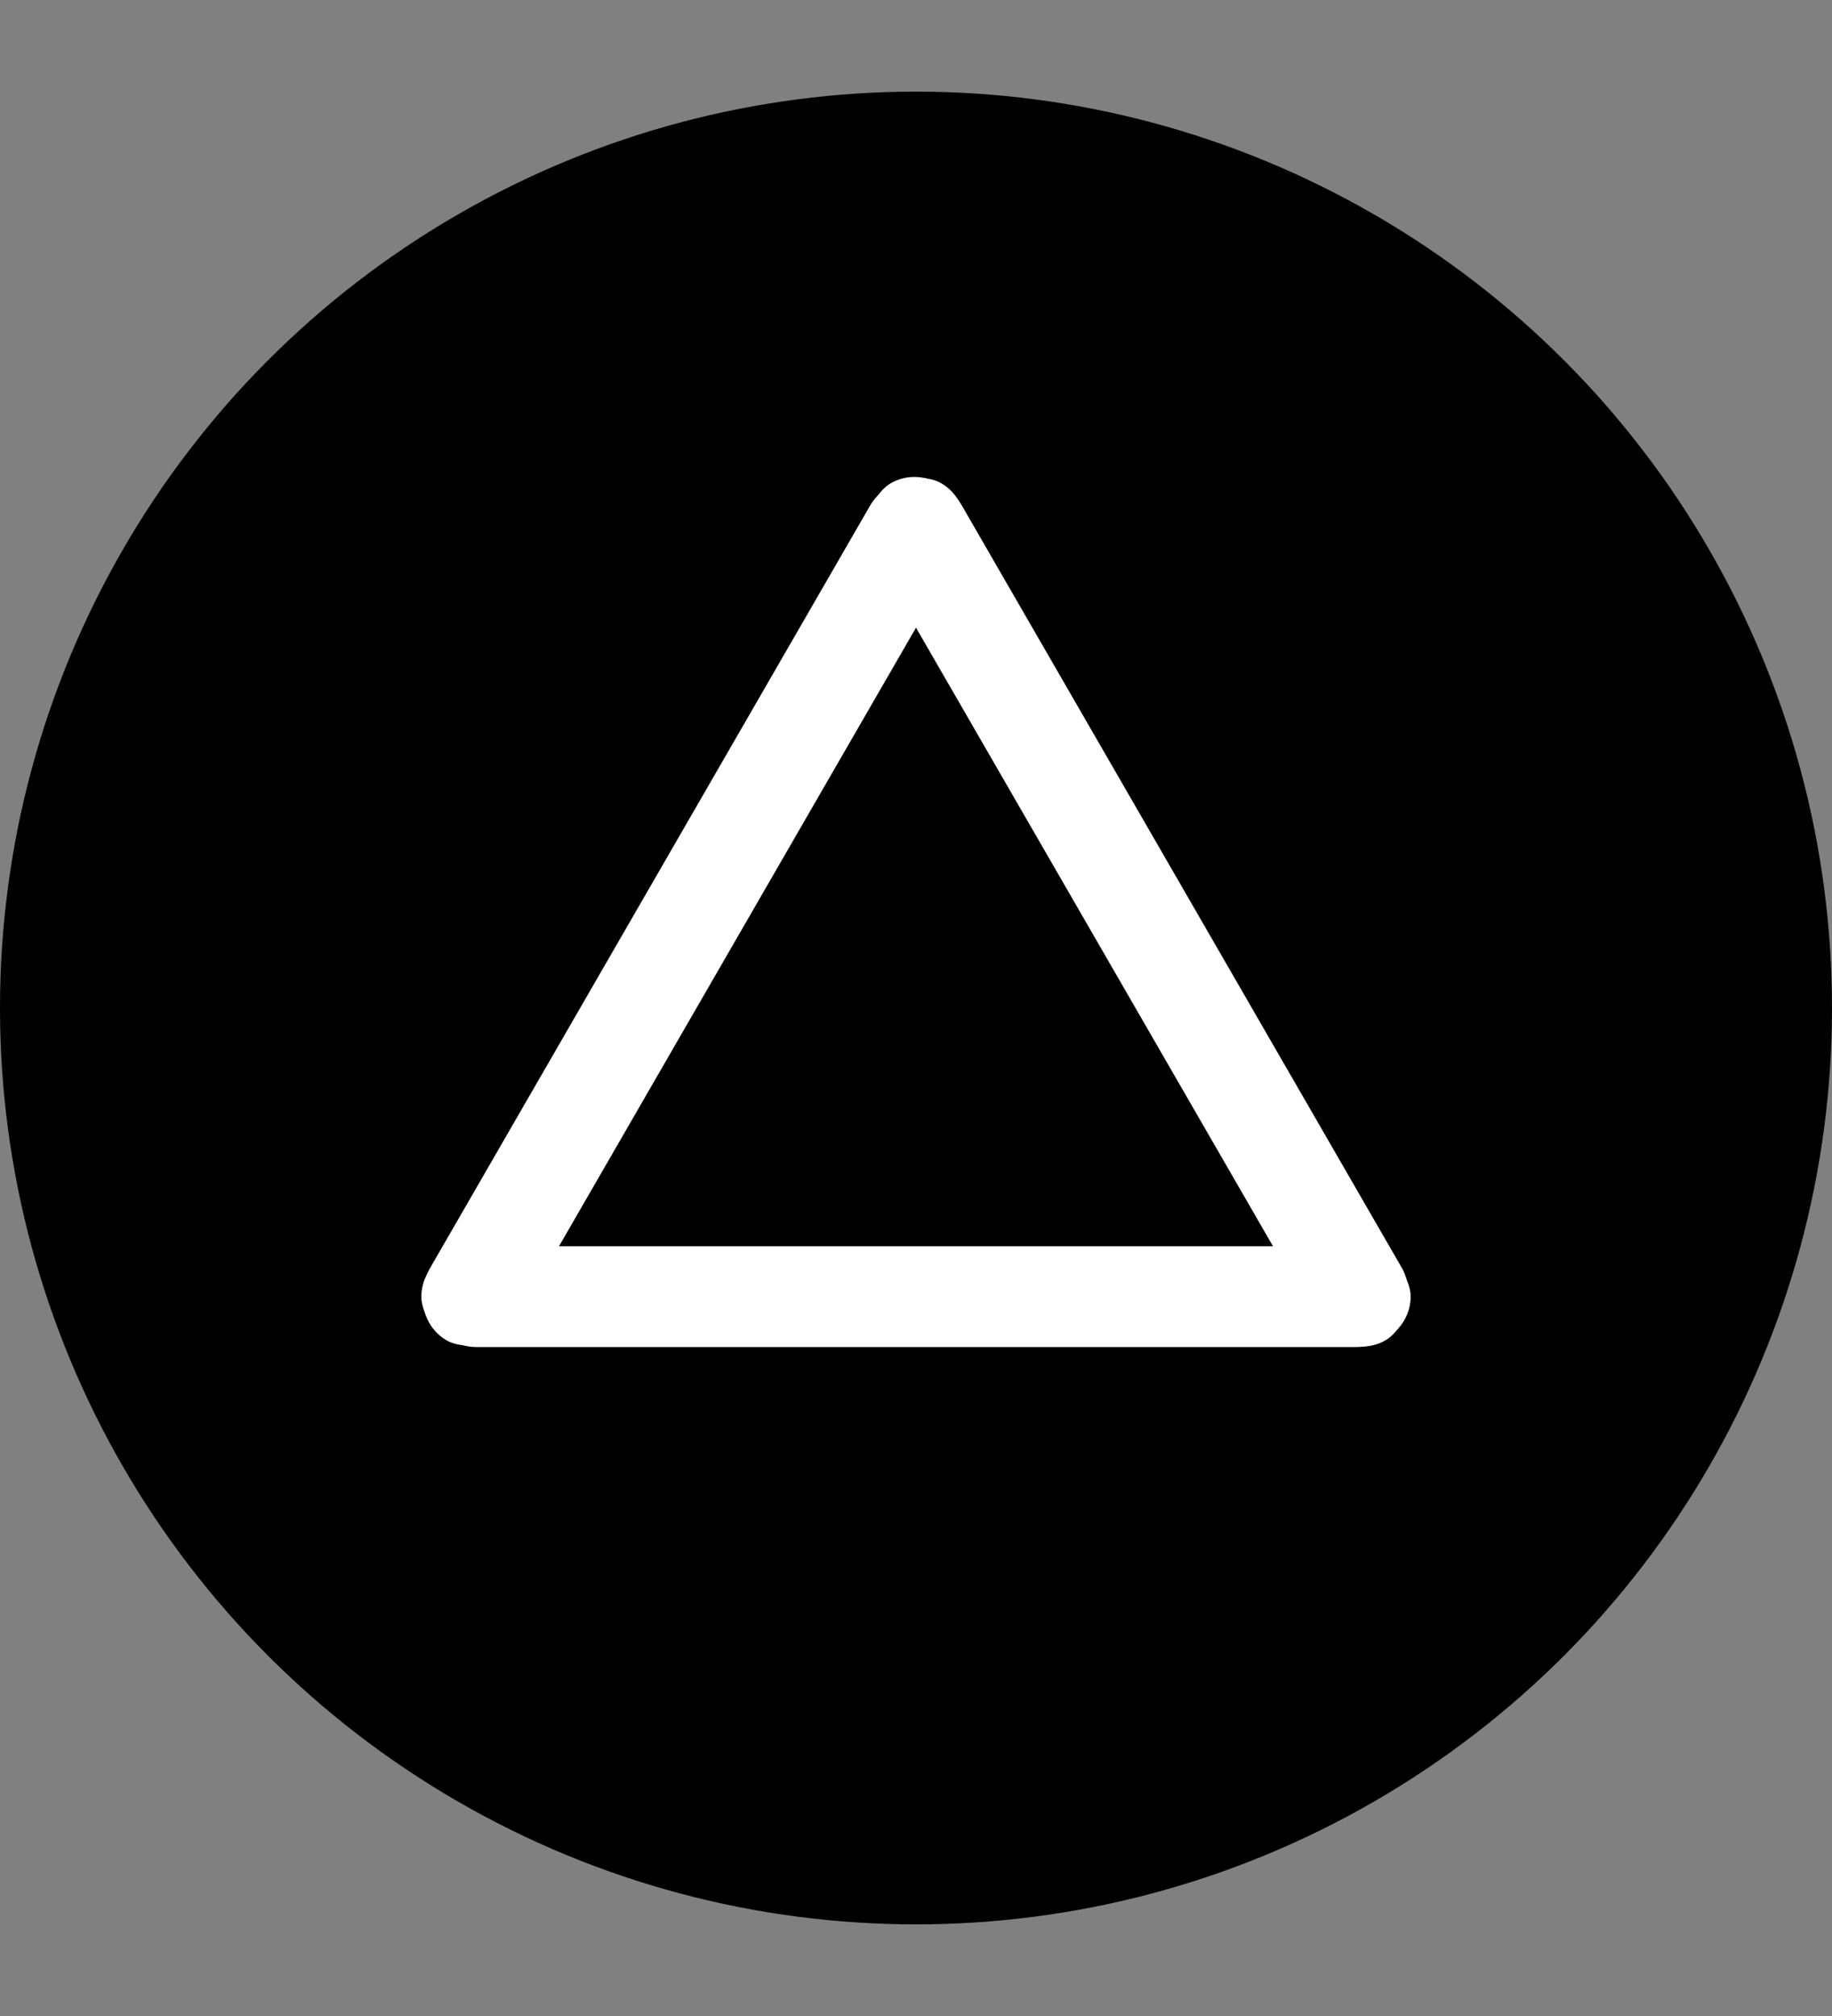 <?xml version="1.0" encoding="UTF-8"?>
<svg xmlns="http://www.w3.org/2000/svg" width="100" height="110" viewBox="0 -5 100 110">
<rect x="0" y="-5" width="100" height="110" fill="#808080" stroke="none"/>
<defs>
<style type="text/css">
@import url('svg.css')
</style>
</defs>
   <circle class="ps-fill" cx="50" cy="50" r="50" />
   <rect class="ps" style="fill:white" x="23" y="63" width="54" height="5.5" rx="3" />
   <rect class="ps" style="fill:white" x="23" y="63" width="54" height="5.5" rx="3" transform="rotate(-60,25.75,65.75)" />
   <rect class="ps" style="fill:white" x="23" y="63" width="54" height="5.5" rx="3" transform="rotate(60,74.25,65.75)" />
</svg>
